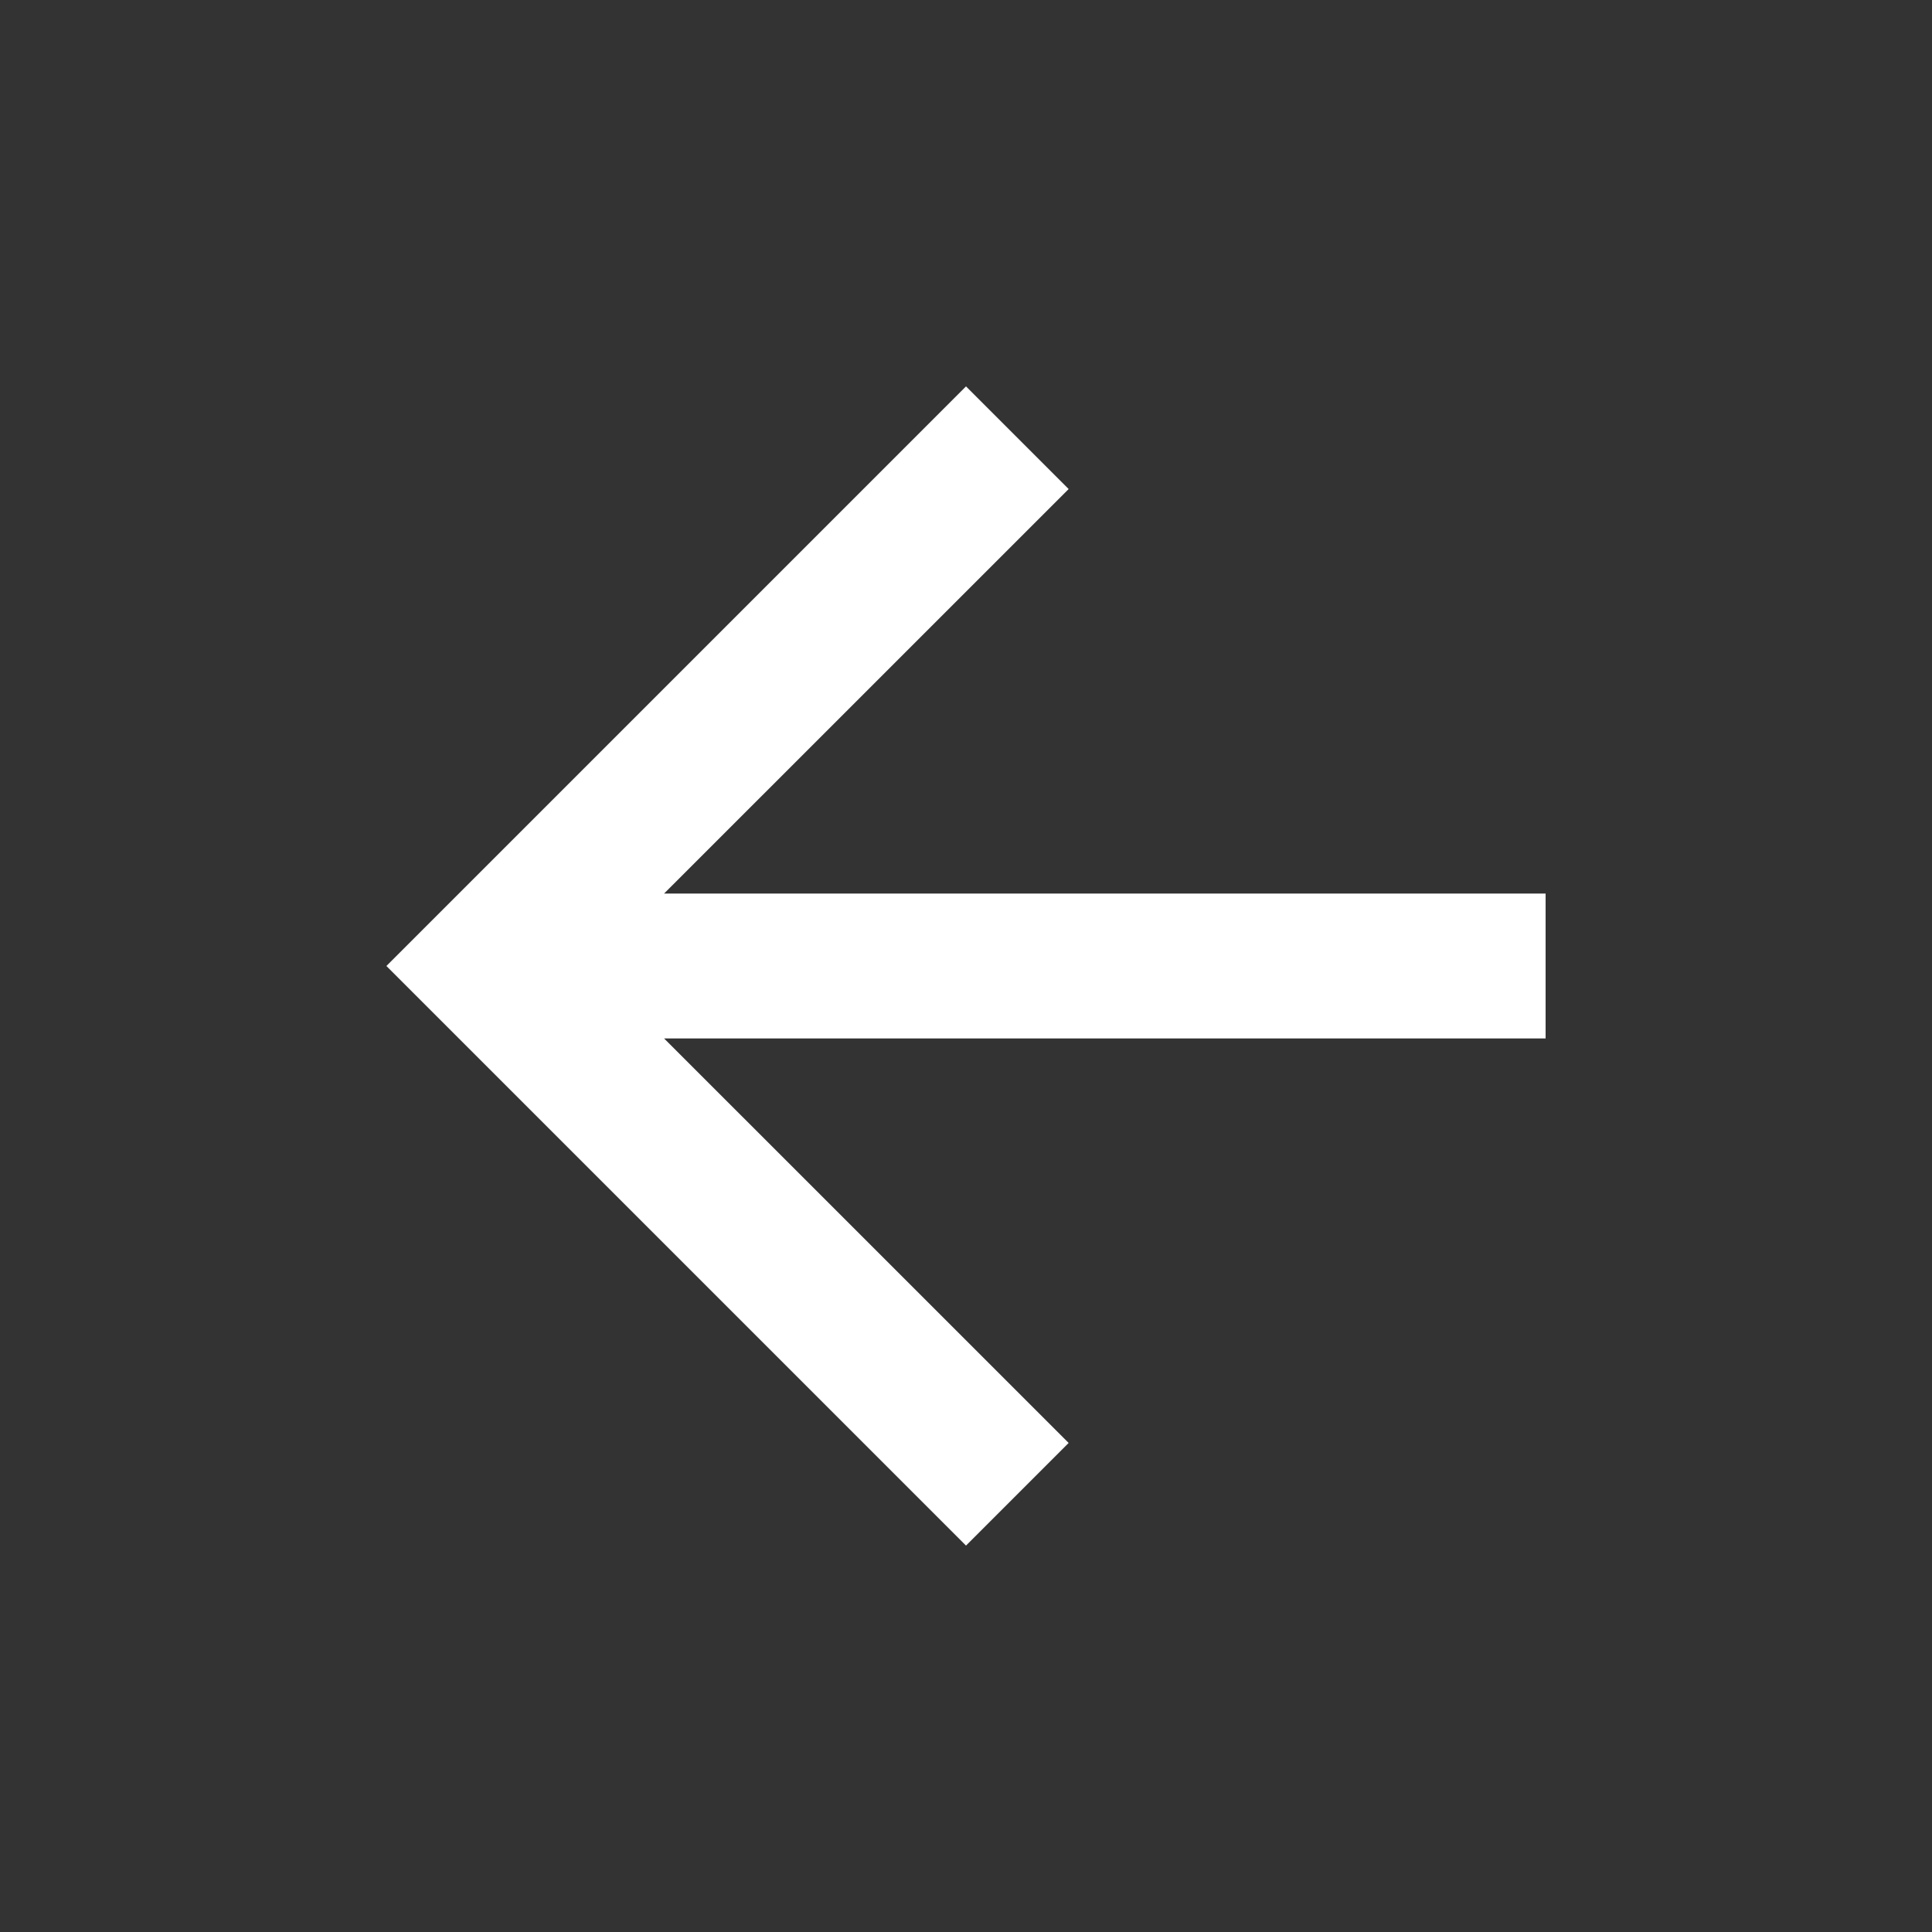 <svg width="30" height="30" viewBox="0 0 30 30" fill="none" xmlns="http://www.w3.org/2000/svg">
<rect x="0" y="0" width="30" height="30" fill="#333333" stroke="none"/>
<path d="M15 24L6 15L15 6L16.594 7.594L10.312 13.875H24V16.125H10.312L16.594 22.406L15 24Z" fill="white"/>
</svg>
